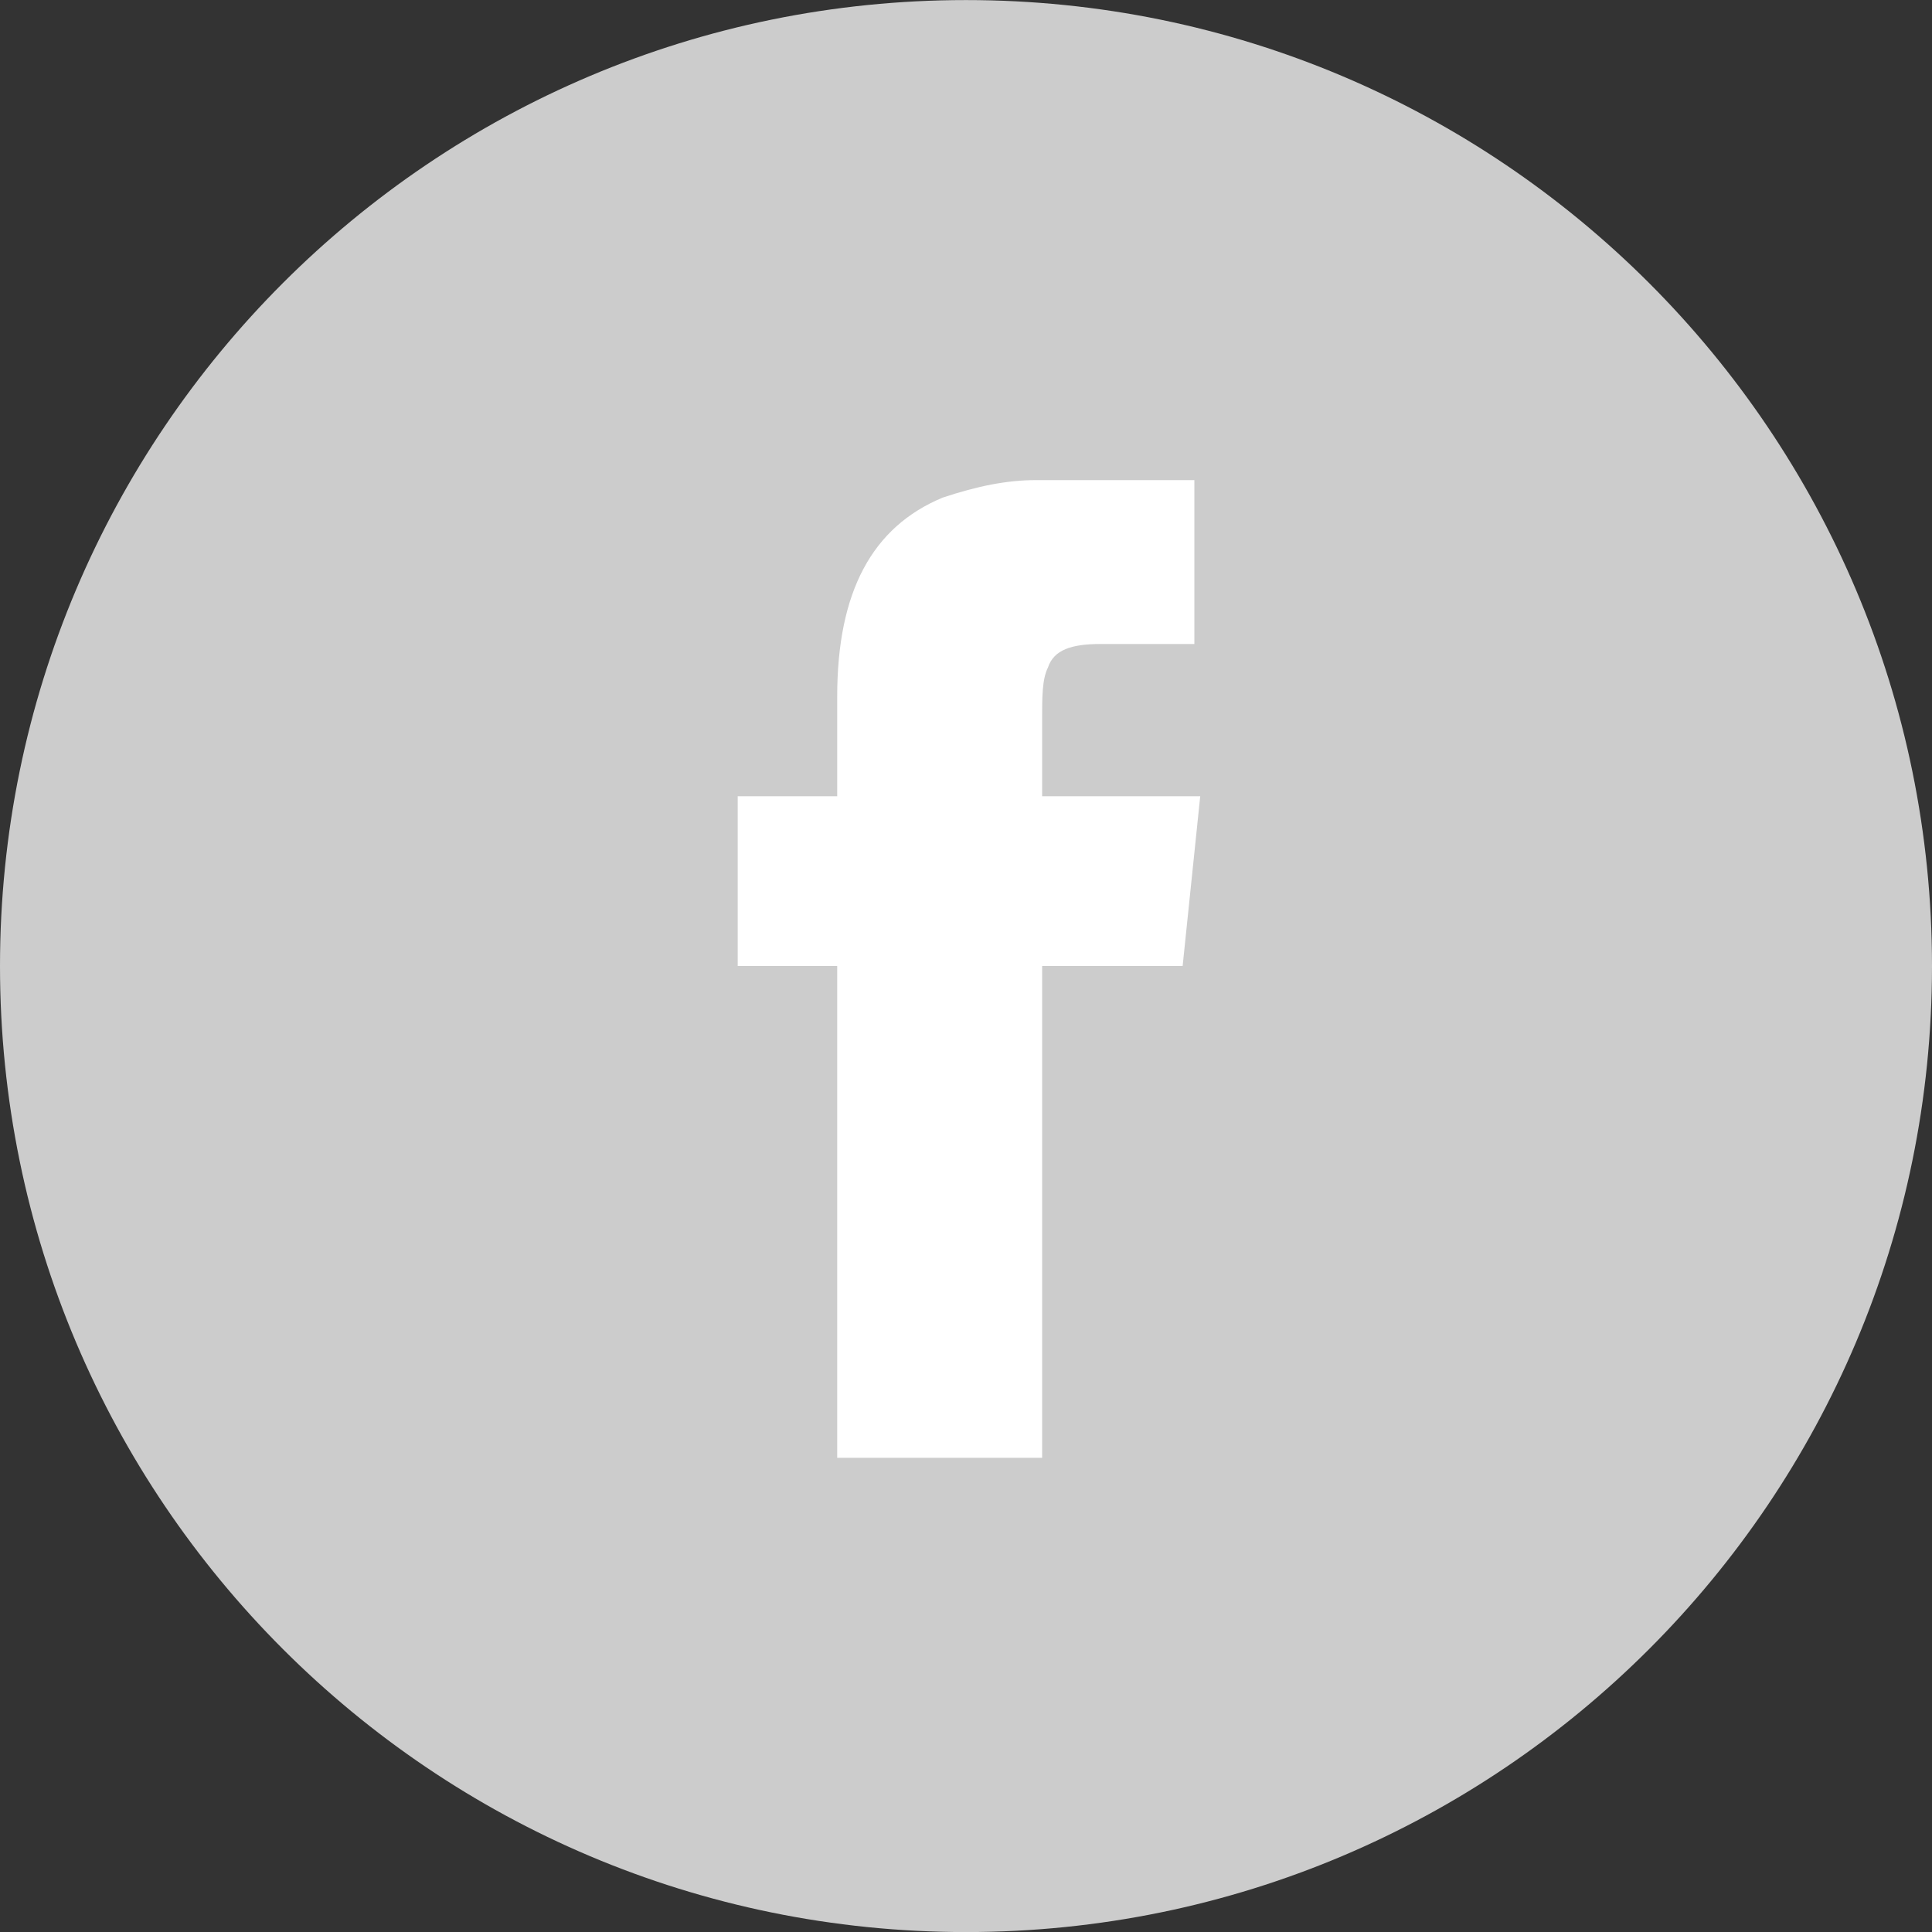<svg width="30" height="30" viewBox="0 0 30 30" fill="none" xmlns="http://www.w3.org/2000/svg">
<rect x="0" y="0" width="30" height="30" fill="#333333" stroke="none"/>
<path d="M30 15.001C30 6.717 23.285 0.001 15 0.001C6.716 0.001 0 6.717 0 15.001C0 23.285 6.716 30.001 15 30.001C23.285 30.001 30 23.285 30 15.001Z" fill="#CCCCCC"/>
<path d="M18.546 7.364V10H17.091C16.637 10 16.364 10.091 16.273 10.364C16.182 10.546 16.182 10.818 16.182 11.182V12.364H18.637L18.364 15H16.182V22.637H13V15H11.455V12.364H13V10.818C13 9.182 13.546 8.182 14.637 7.727C15.182 7.546 15.637 7.455 16.091 7.455H18.546V7.364Z" fill="white"/>
</svg>
